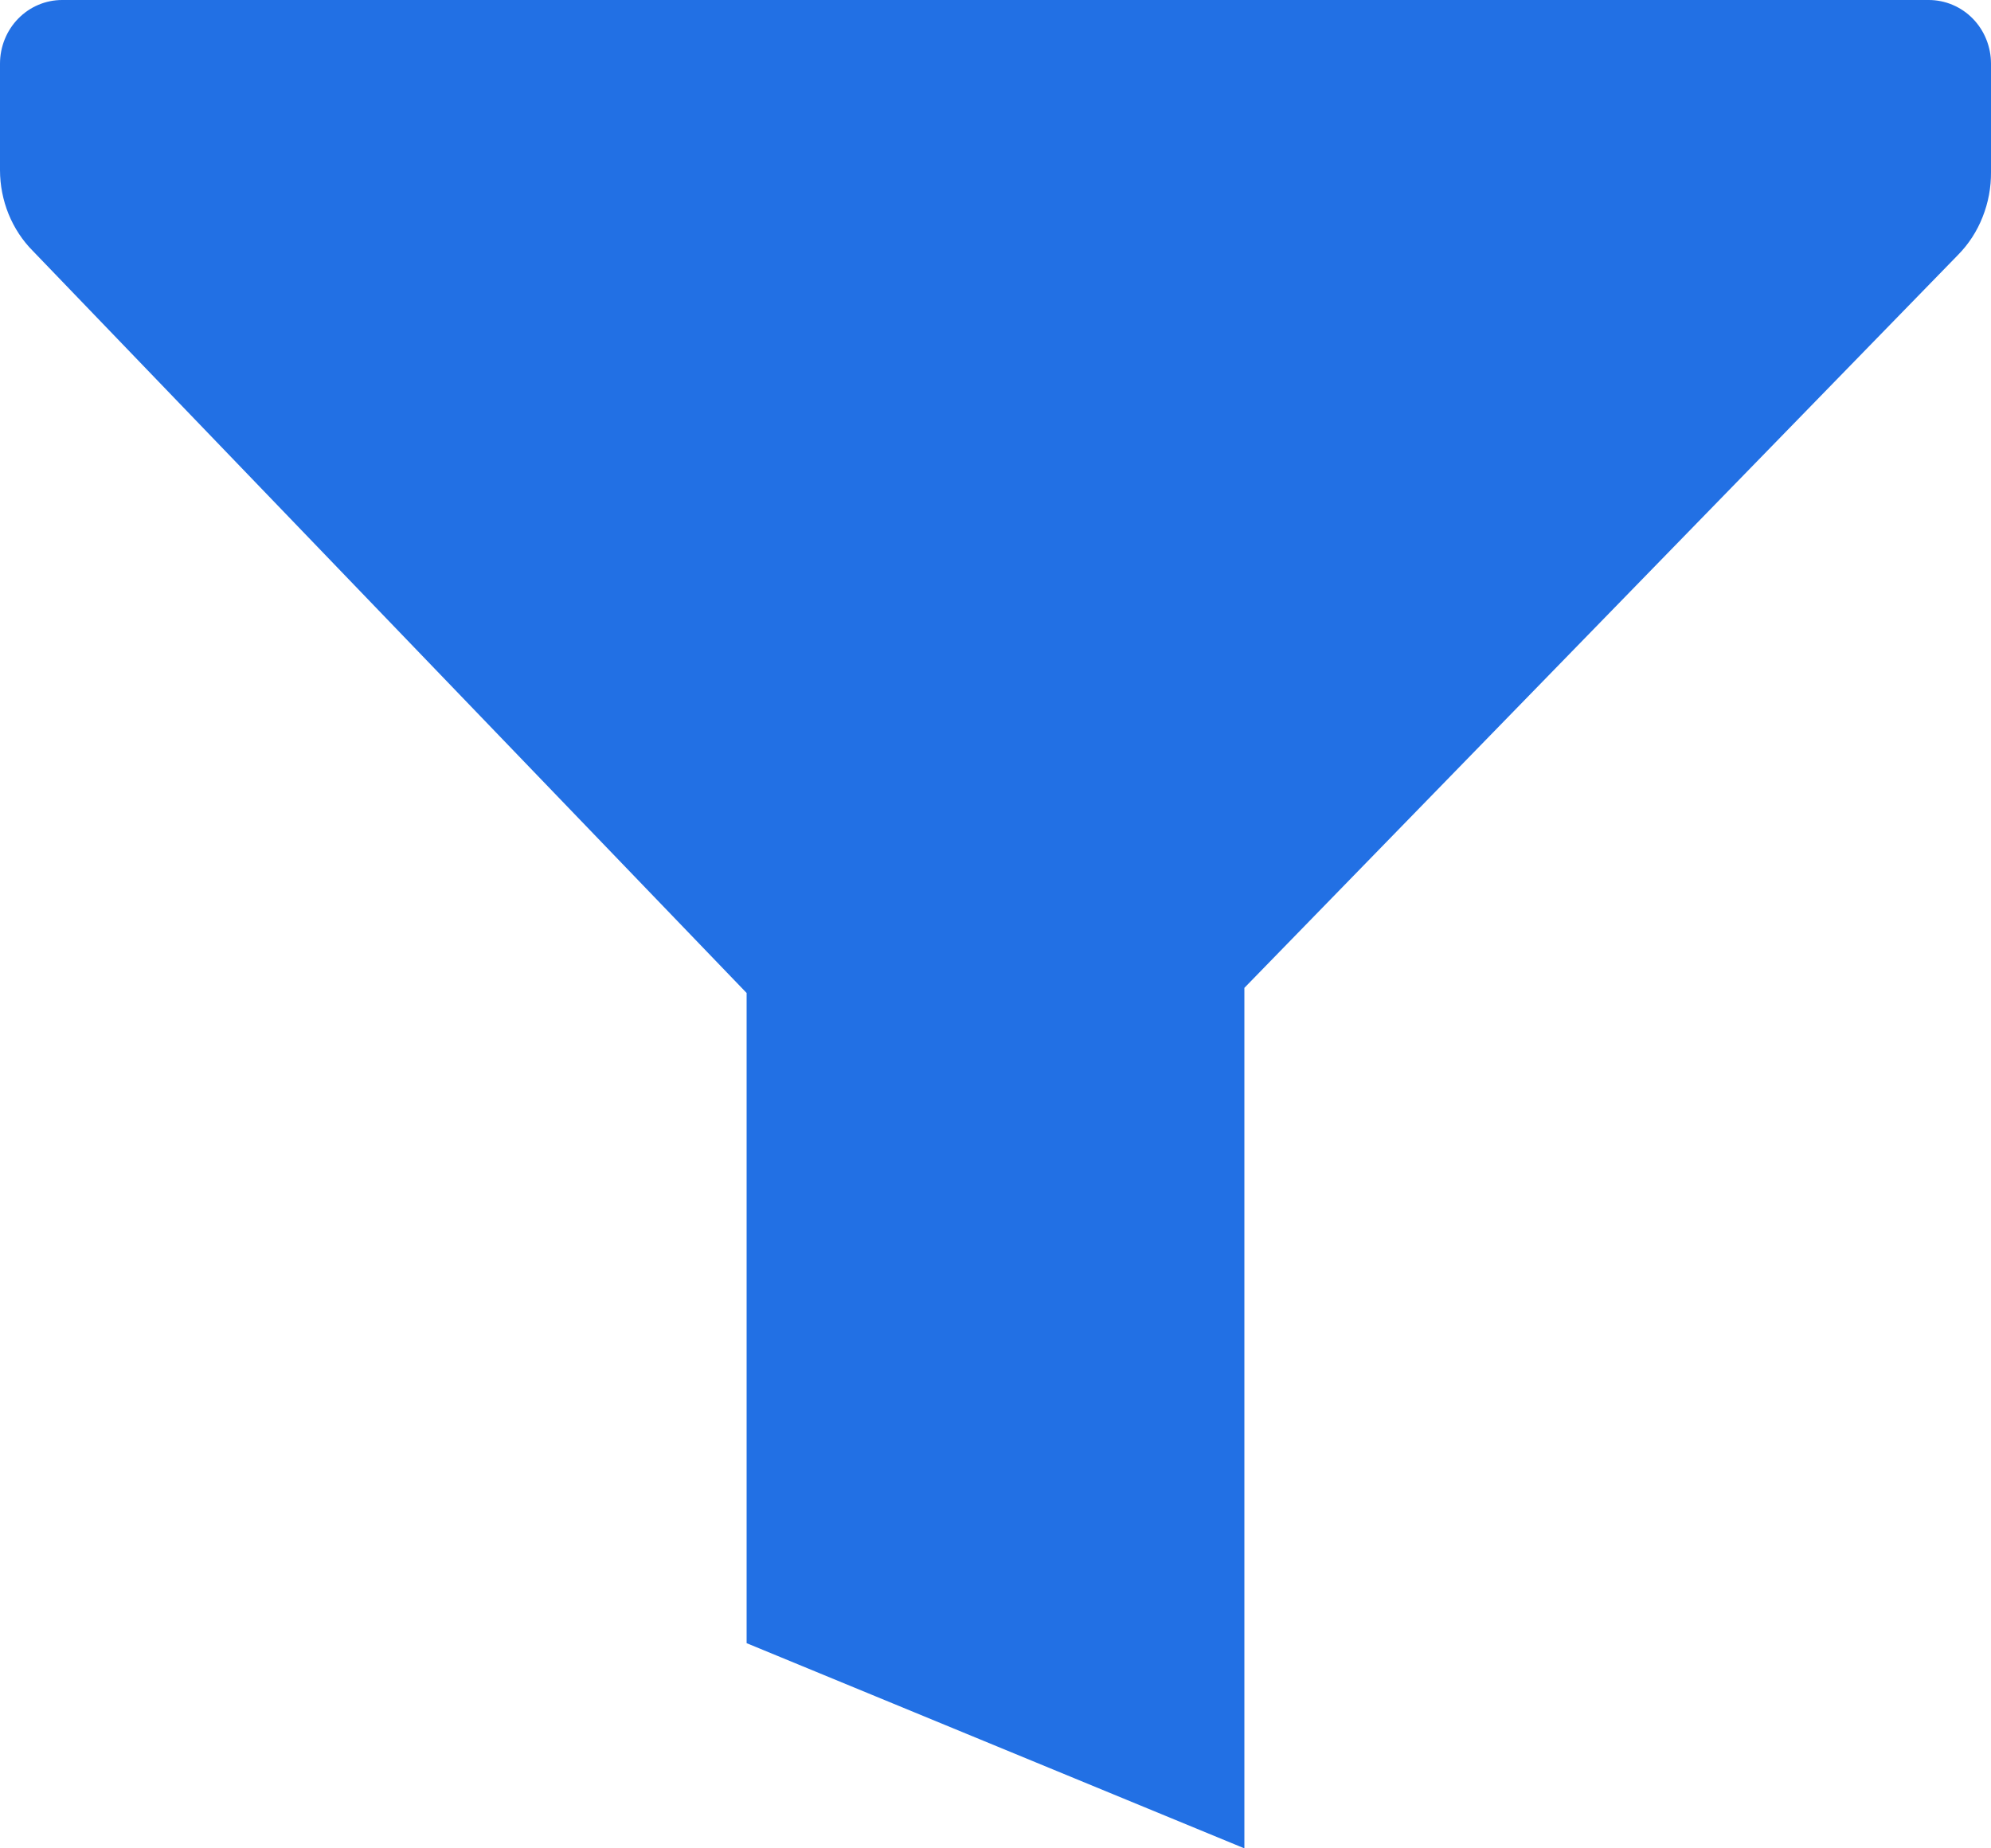 <svg width="14" height="13" viewBox="0 0 14 13" fill="none" xmlns="http://www.w3.org/2000/svg">
<path d="M8.75 13V6.948L13.768 1.793C13.843 1.717 13.902 1.626 13.941 1.526C13.981 1.426 14.001 1.318 14 1.21V0.448C14 0.329 13.954 0.215 13.872 0.131C13.79 0.047 13.678 0 13.562 0H0.437C0.321 0 0.21 0.047 0.128 0.131C0.046 0.215 0 0.329 0 0.448V1.197C8.18042e-05 1.303 0.021 1.408 0.06 1.505C0.1 1.603 0.158 1.692 0.232 1.766L5.25 6.984V11.557L8.75 13Z" fill="#2270E4"/>
</svg>
